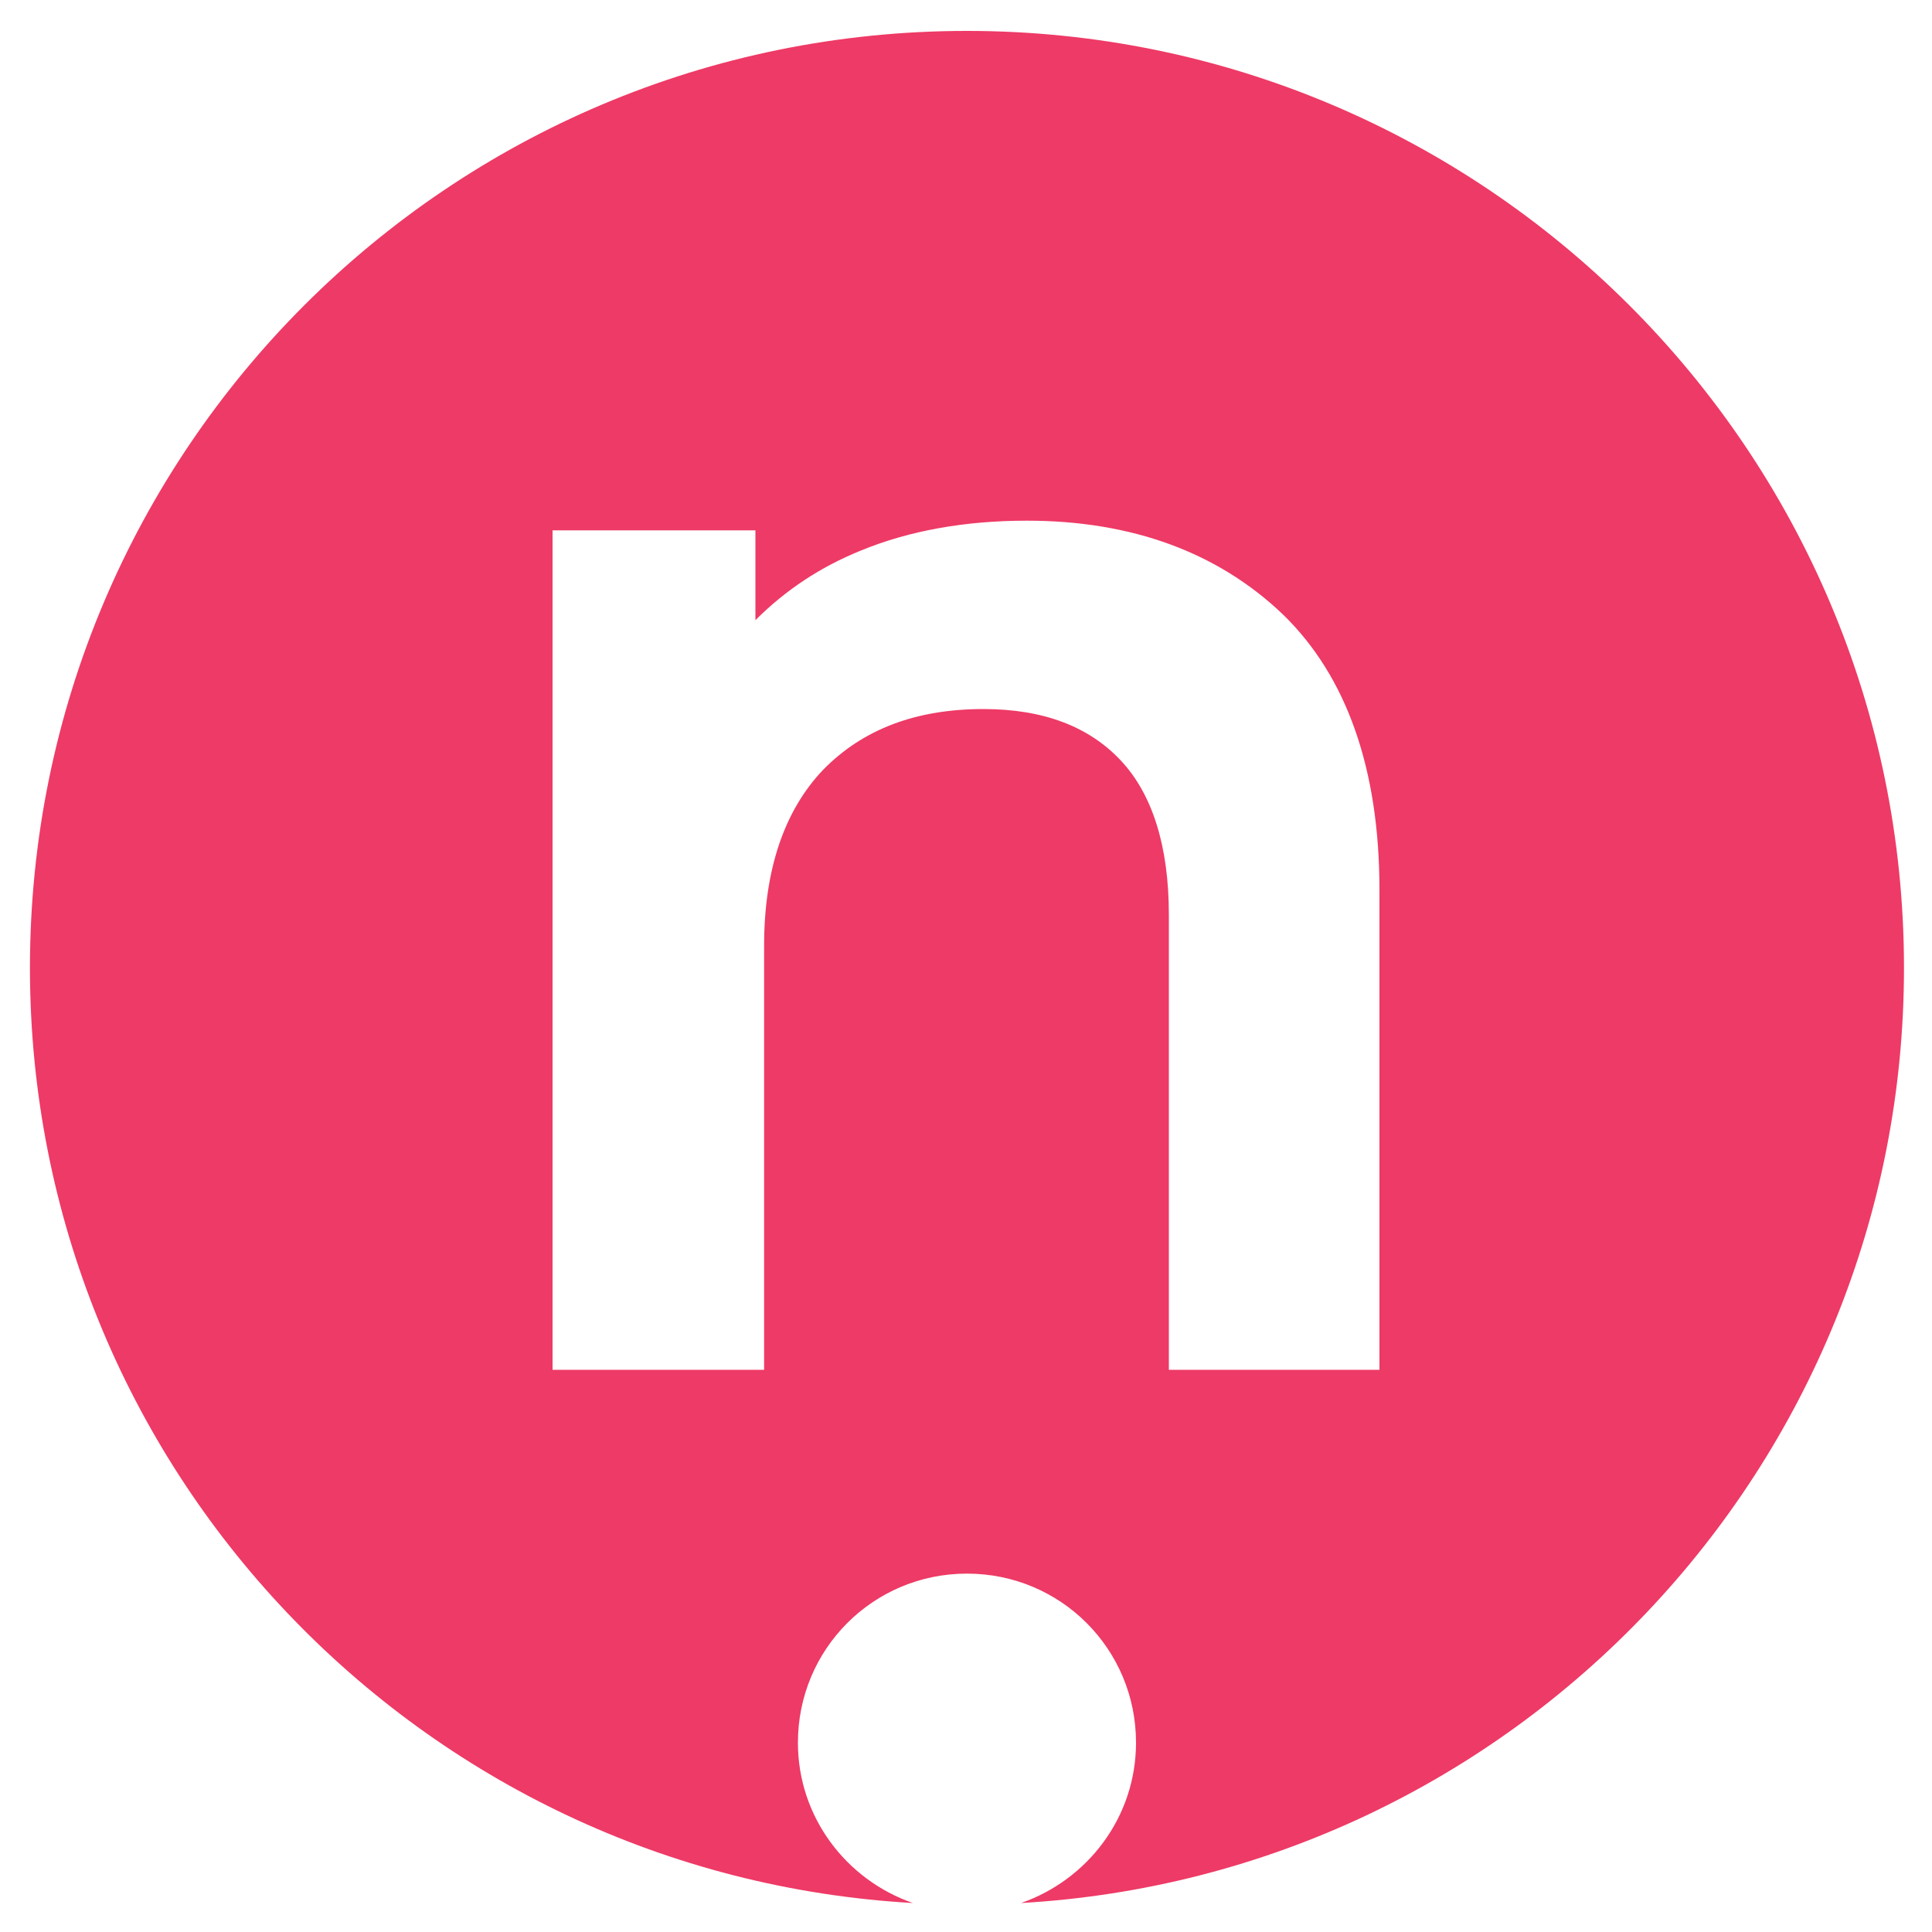<?xml version="1.0" encoding="utf-8"?>
<!-- Generator: Adobe Illustrator 24.0.1, SVG Export Plug-In . SVG Version: 6.00 Build 0)  -->
<svg version="1.1" id="Layer_1" xmlns="http://www.w3.org/2000/svg" xmlns:xlink="http://www.w3.org/1999/xlink" x="0px" y="0px"
	 viewBox="0 0 200 200" style="enable-background:new 0 0 200 200;" xml:space="preserve">
<style type="text/css">
	.st0{fill:#EE3A66;}
</style>
<g>
	<path class="st0" d="M100.1,3.2c-53.6,0-97,43.4-97,97c0,51.7,40.4,93.9,91.4,96.8c-6.9-2.4-11.9-8.9-11.9-16.6
		c0-9.7,7.8-17.5,17.5-17.5c9.7,0,17.5,7.8,17.5,17.5c0,7.7-5,14.2-11.9,16.6c50.9-2.9,91.4-45.1,91.4-96.8
		C197.1,46.6,153.6,3.2,100.1,3.2z M142.9,141.8h-21.9V94.7c0-7.1-1.7-12.5-5-16c-3.3-3.5-8-5.3-14.2-5.3c-7,0-12.5,2.1-16.6,6.3
		c-4,4.2-6.1,10.3-6.1,18.2v43.9H57.2V54.9h21v9.3c3.1-3.1,6.7-5.5,10.9-7.2c5.1-2.1,10.9-3.1,17.2-3.1c10.9,0,19.8,3.3,26.5,9.7
		c6.6,6.4,10,16,10,28.5V141.8z"/>
</g>
</svg>
